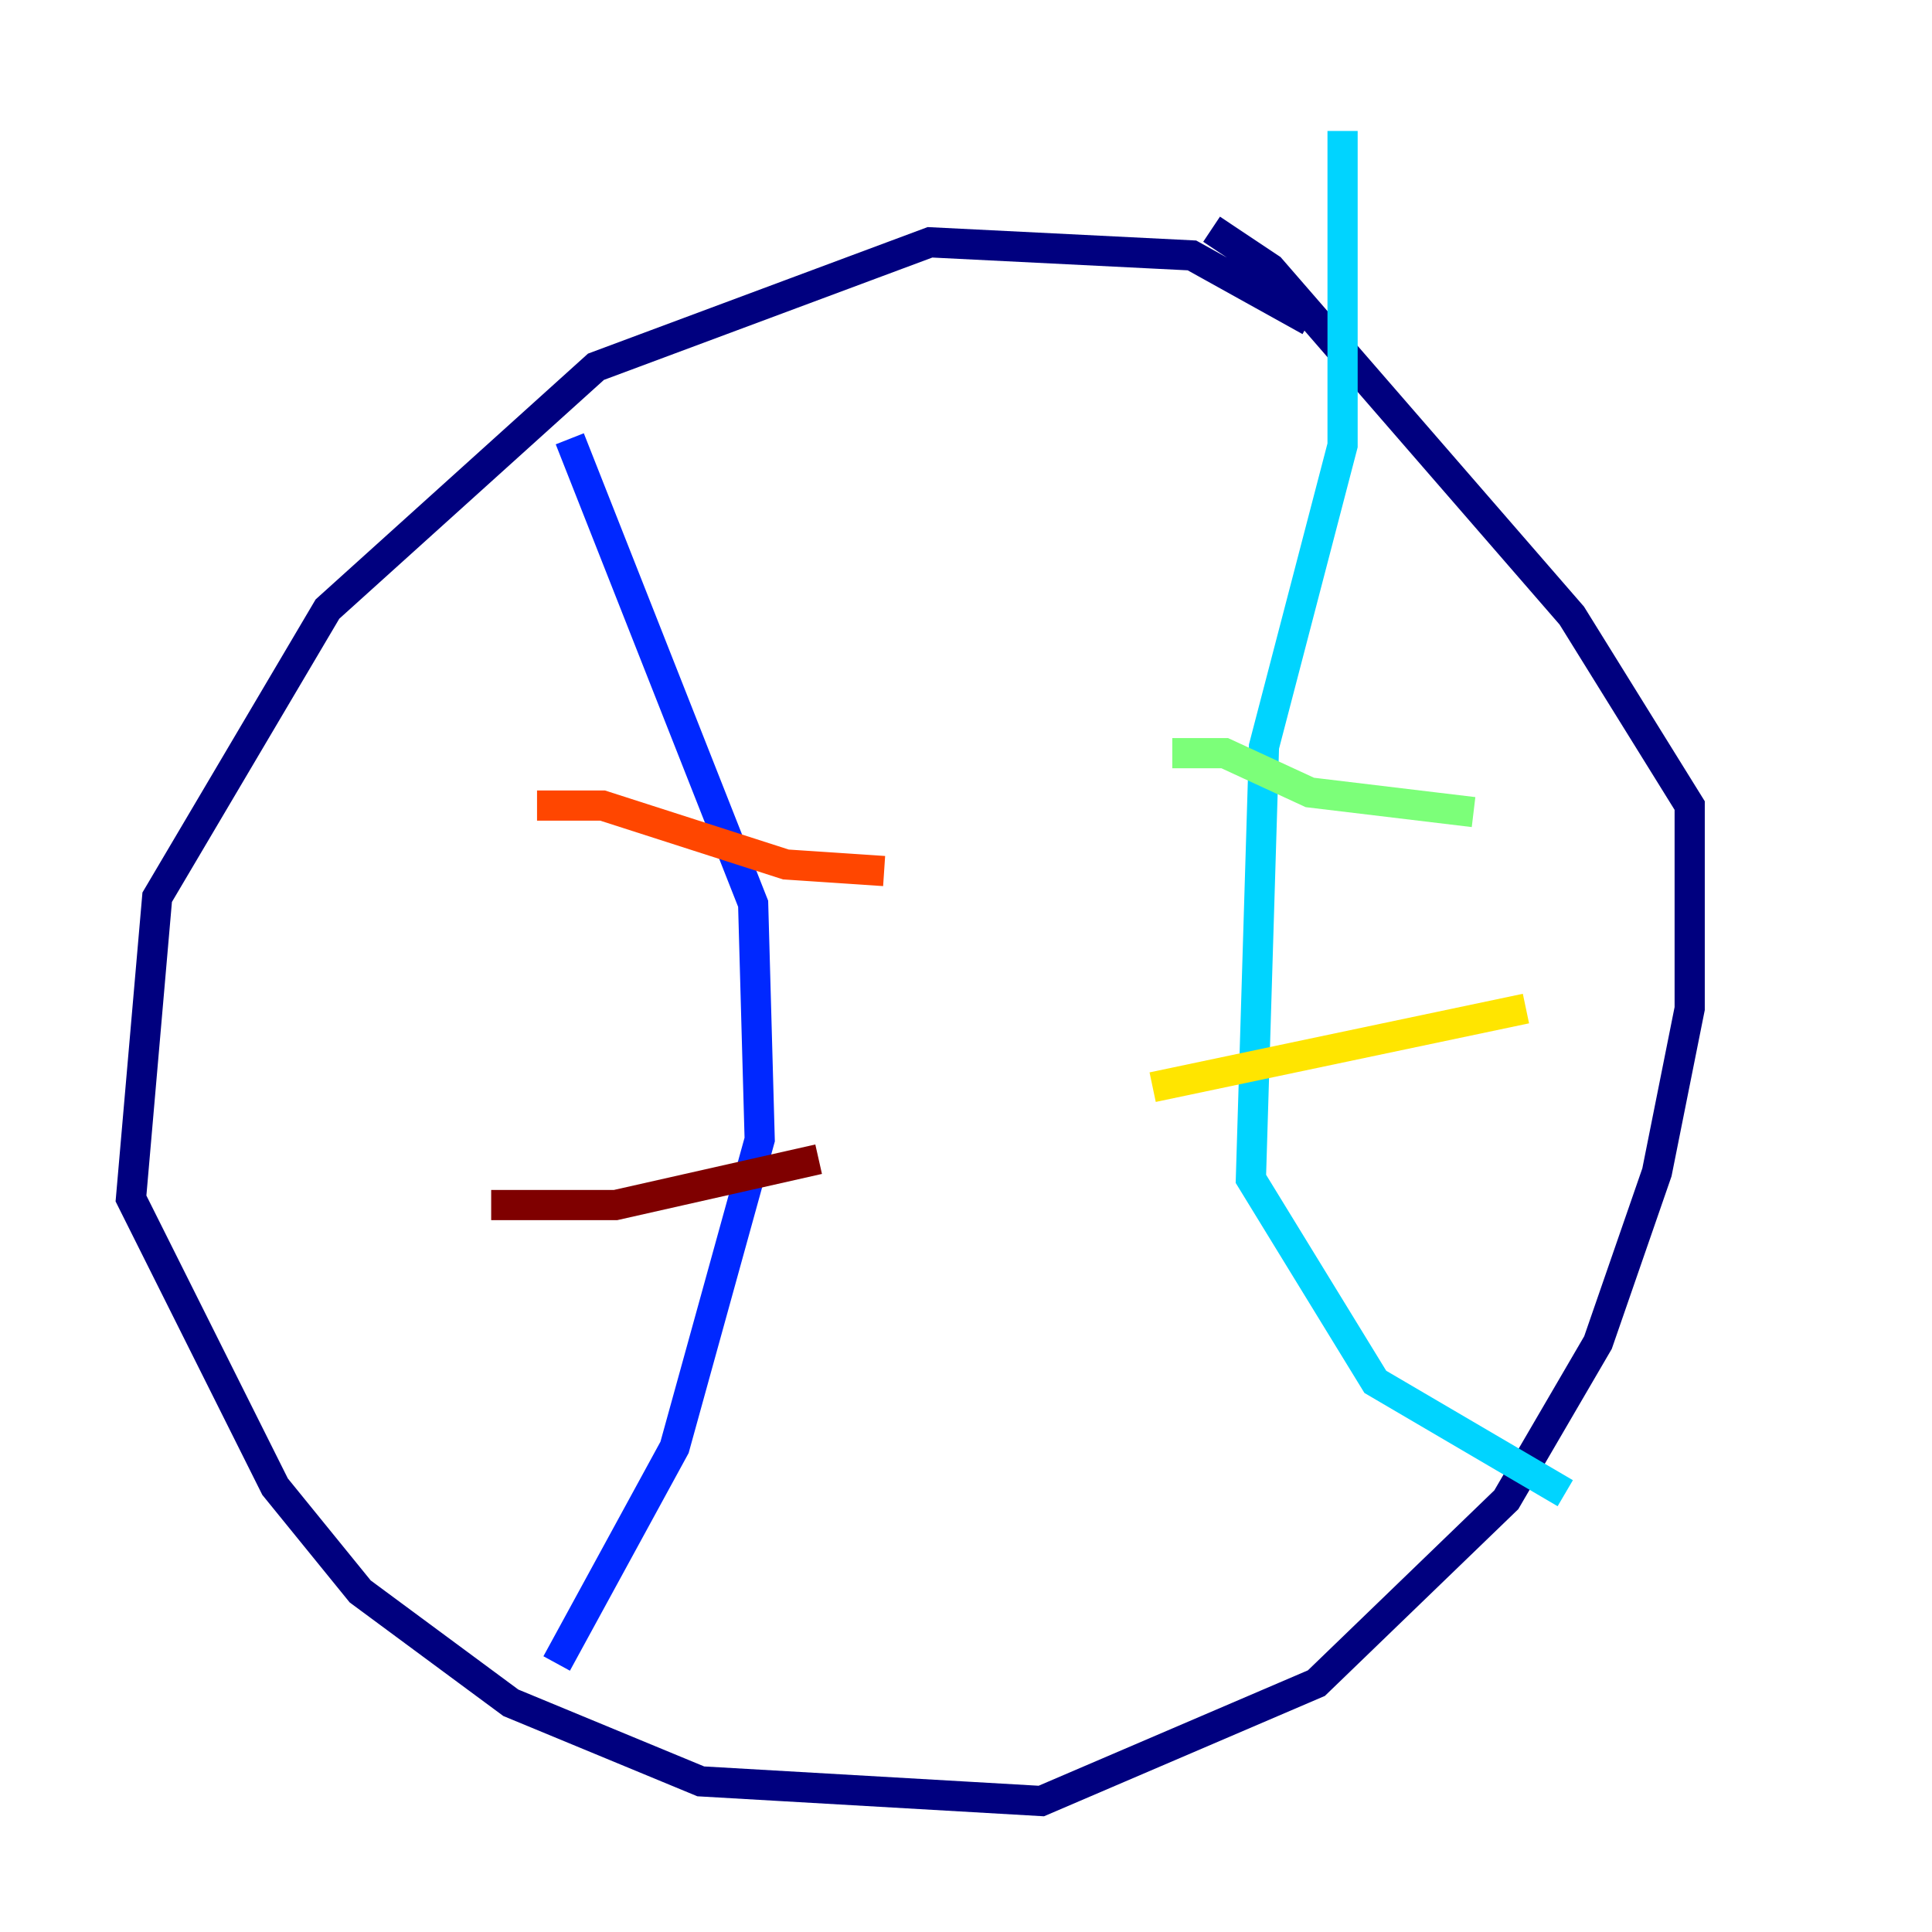 <?xml version="1.0" encoding="utf-8" ?>
<svg baseProfile="tiny" height="128" version="1.2" viewBox="0,0,128,128" width="128" xmlns="http://www.w3.org/2000/svg" xmlns:ev="http://www.w3.org/2001/xml-events" xmlns:xlink="http://www.w3.org/1999/xlink"><defs /><polyline fill="none" points="86.78,21.261 78.969,16.922 61.614,16.054 39.485,24.298 21.695,40.352 10.414,59.444 8.678,79.403 18.224,98.495 23.864,105.437 33.844,112.814 46.427,118.02 68.99,119.322 87.214,111.512 99.797,99.363 105.871,88.949 109.776,77.668 111.946,66.82 111.946,53.37 104.136,40.786 84.176,17.79 80.271,15.186" stroke="#00007f" stroke-width="2" /><polyline fill="none" points="37.749,29.071 49.898,59.878 50.332,75.498 44.691,95.891 36.881,110.21" stroke="#0028ff" stroke-width="2" /><polyline fill="none" points="88.949,8.678 88.949,29.505 83.742,49.464 82.875,78.102 91.119,91.552 103.702,98.929" stroke="#00d4ff" stroke-width="2" /><polyline fill="none" points="77.668,49.898 81.139,49.898 86.78,52.502 97.627,53.803" stroke="#7cff79" stroke-width="2" /><polyline fill="none" points="76.366,72.027 101.098,66.82" stroke="#ffe500" stroke-width="2" /><polyline fill="none" points="35.58,53.37 39.919,53.37 52.068,57.275 58.576,57.709" stroke="#ff4600" stroke-width="2" /><polyline fill="none" points="32.542,79.837 40.786,79.837 54.237,76.8" stroke="#7f0000" stroke-width="2" /></svg>